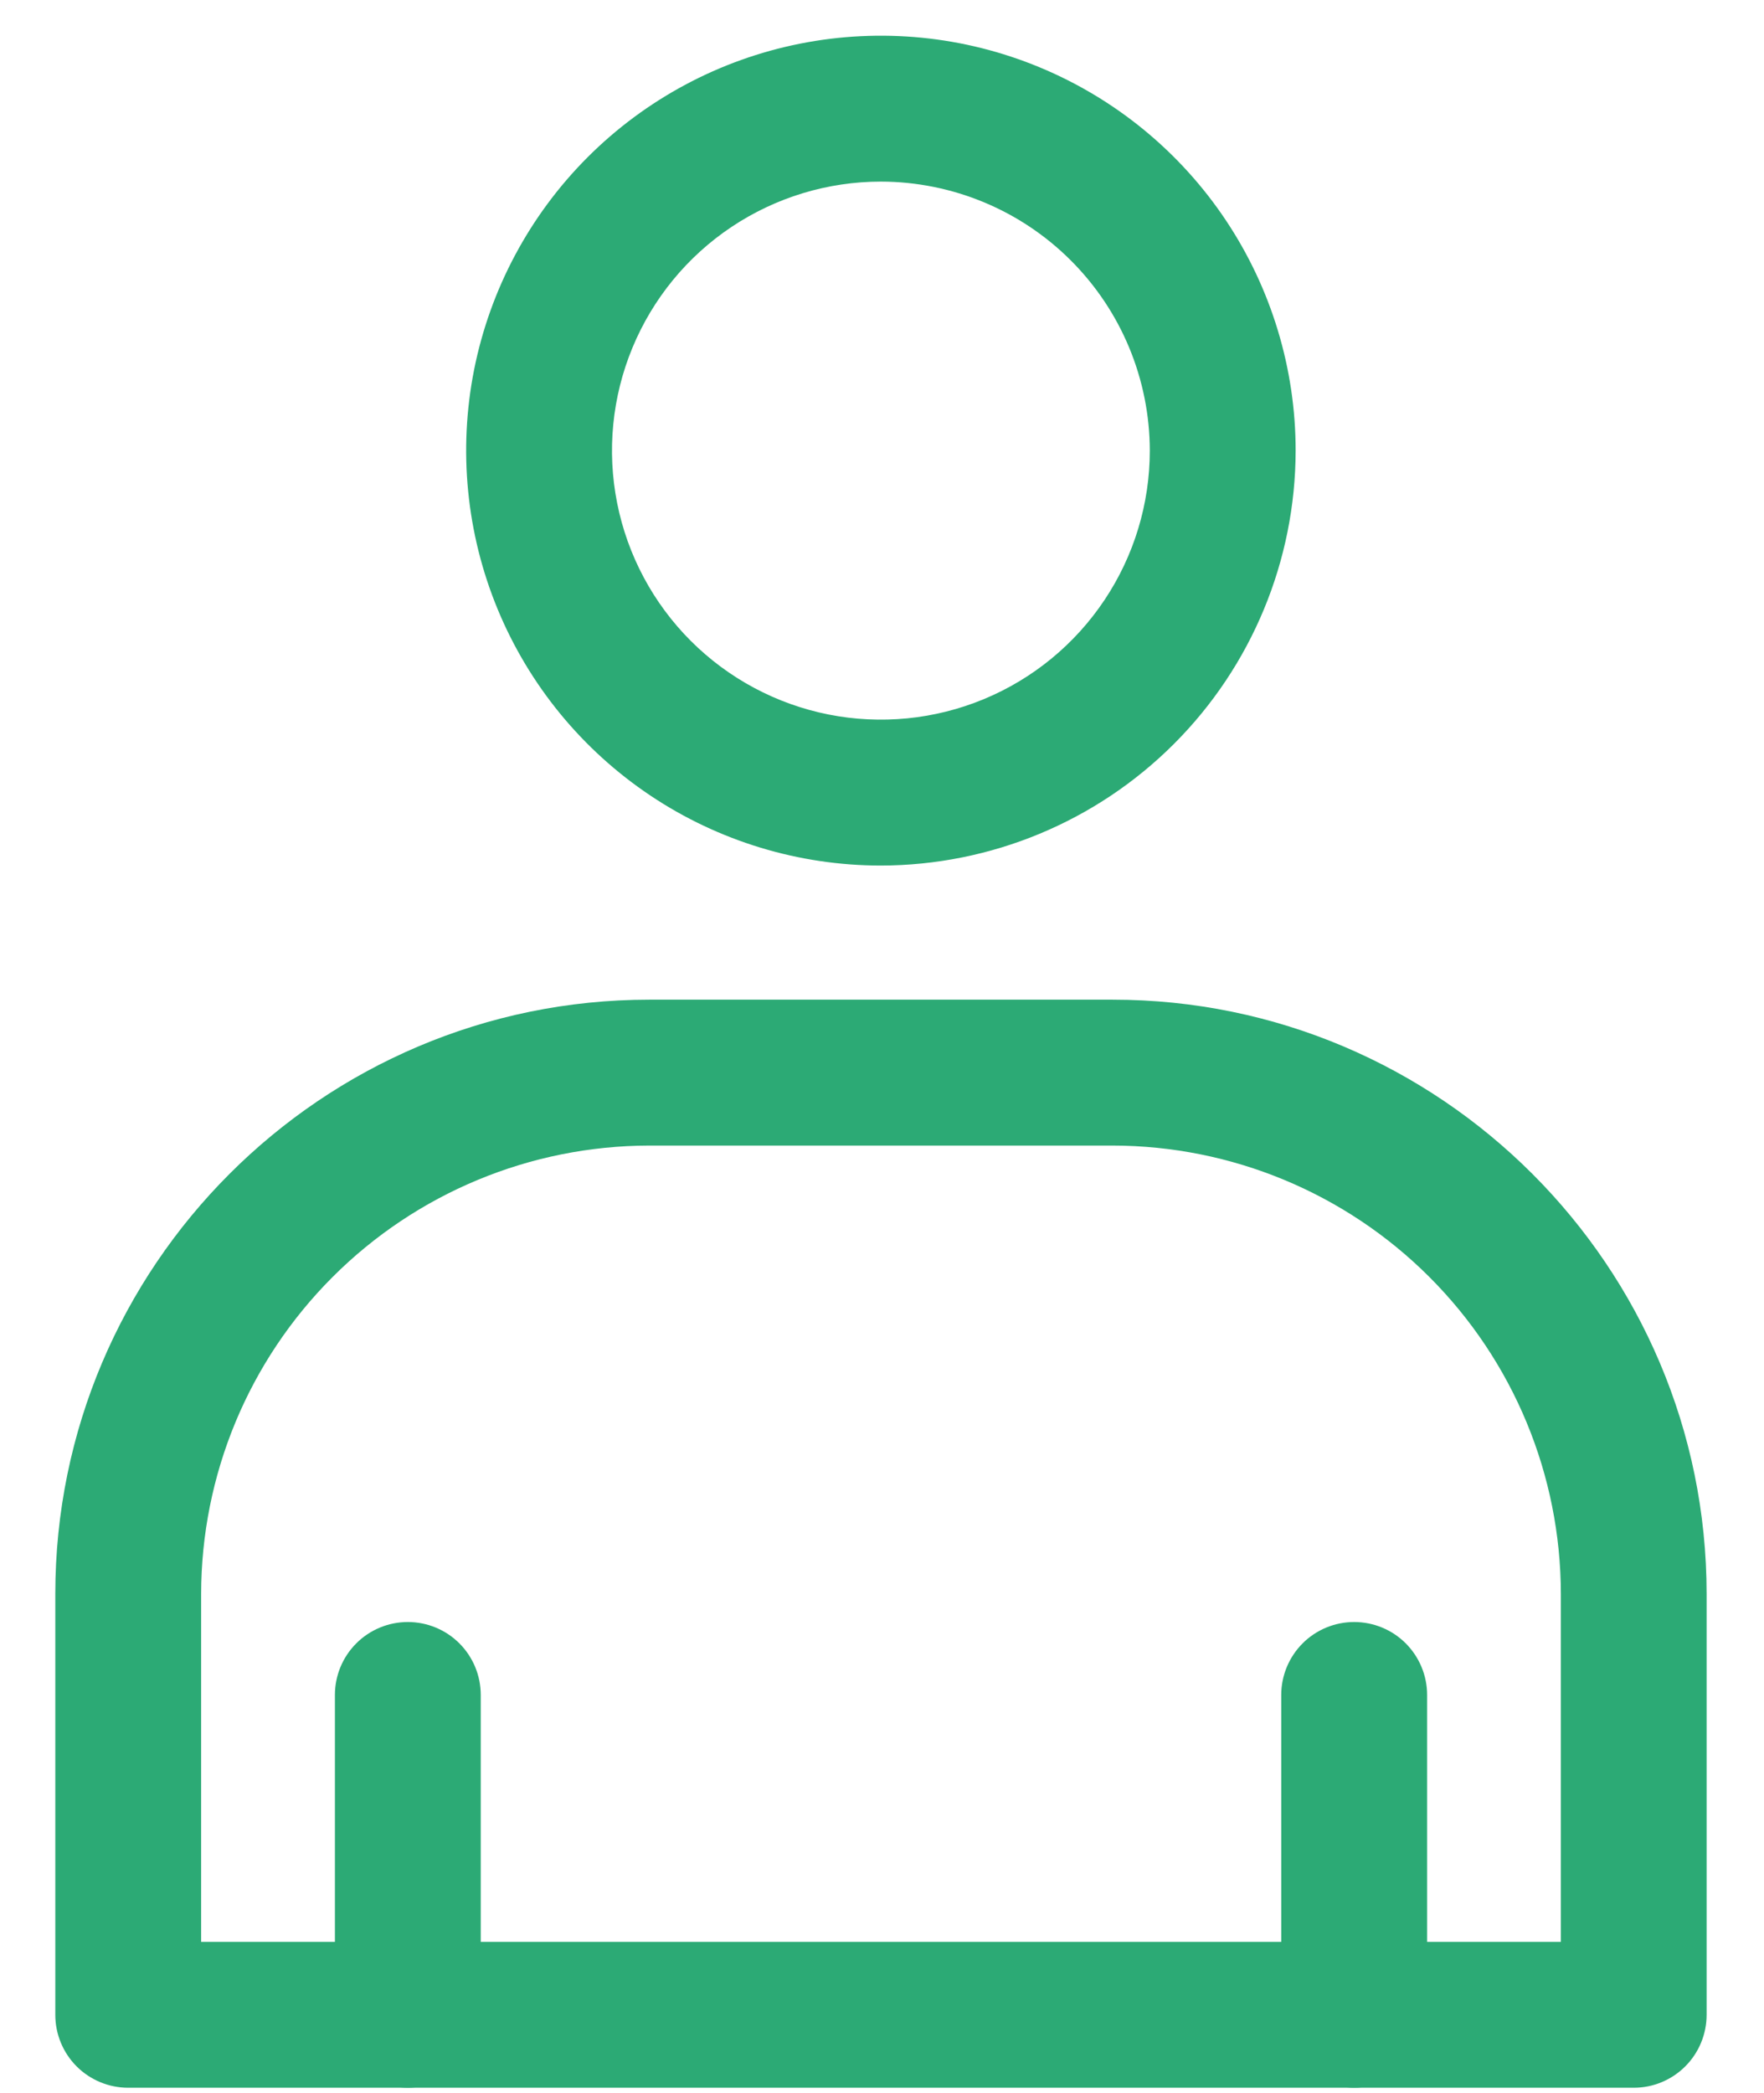 <svg width="43" height="51" viewBox="0 0 43 51" fill="none" xmlns="http://www.w3.org/2000/svg">
<path d="M21.473 21.09C19.474 21.09 17.519 20.497 15.856 19.386C14.194 18.275 12.898 16.696 12.133 14.849C11.368 13.001 11.168 10.969 11.557 9.008C11.948 7.046 12.911 5.245 14.324 3.831C15.738 2.417 17.54 1.454 19.501 1.064C21.462 0.674 23.495 0.874 25.342 1.64C27.189 2.405 28.768 3.701 29.879 5.363C30.99 7.026 31.583 8.98 31.583 10.98C31.579 13.66 30.513 16.23 28.618 18.125C26.723 20.02 24.153 21.086 21.473 21.09ZM21.473 4.425C20.177 4.425 18.909 4.81 17.831 5.53C16.753 6.25 15.913 7.274 15.417 8.472C14.921 9.669 14.791 10.987 15.044 12.259C15.297 13.53 15.921 14.698 16.838 15.615C17.755 16.531 18.923 17.156 20.194 17.409C21.466 17.662 22.784 17.532 23.981 17.036C25.179 16.54 26.203 15.699 26.923 14.621C27.643 13.544 28.028 12.276 28.028 10.98C28.025 9.242 27.334 7.576 26.105 6.348C24.877 5.119 23.211 4.428 21.473 4.425Z" fill="#2CAA75"/>
<path d="M33.01 50.87C32.538 50.87 32.086 50.683 31.753 50.349C31.42 50.016 31.232 49.564 31.232 49.092V41.299C31.232 40.828 31.42 40.376 31.753 40.042C32.086 39.709 32.538 39.522 33.01 39.522C33.481 39.522 33.934 39.709 34.267 40.042C34.6 40.376 34.788 40.828 34.788 41.299V49.092C34.788 49.564 34.6 50.016 34.267 50.349C33.934 50.683 33.481 50.87 33.01 50.87Z" fill="#2CAA75"/>
<path d="M9.942 50.87C9.47 50.87 9.018 50.683 8.685 50.349C8.351 50.016 8.164 49.564 8.164 49.092V41.299C8.164 40.828 8.351 40.376 8.685 40.042C9.018 39.709 9.47 39.522 9.942 39.522C10.413 39.522 10.865 39.709 11.198 40.042C11.532 40.376 11.719 40.828 11.719 41.299V49.092C11.719 49.564 11.532 50.016 11.198 50.349C10.865 50.683 10.413 50.87 9.942 50.87Z" fill="#2CAA75"/>
<path d="M39.826 50.87H3.125C2.654 50.87 2.202 50.683 1.868 50.35C1.535 50.016 1.348 49.564 1.348 49.093V38.838C1.348 30.854 7.843 24.358 15.827 24.358H27.122C35.105 24.358 41.601 30.854 41.601 38.838V49.093C41.601 49.564 41.414 50.016 41.081 50.349C40.748 50.682 40.297 50.87 39.826 50.87ZM4.903 47.315H38.048V38.838C38.045 35.941 36.893 33.164 34.844 31.116C32.796 29.068 30.019 27.916 27.122 27.913H15.823C12.928 27.918 10.152 29.07 8.105 31.118C6.057 33.166 4.906 35.942 4.903 38.838V47.315Z" fill="#2CAA75"/>
</svg>
